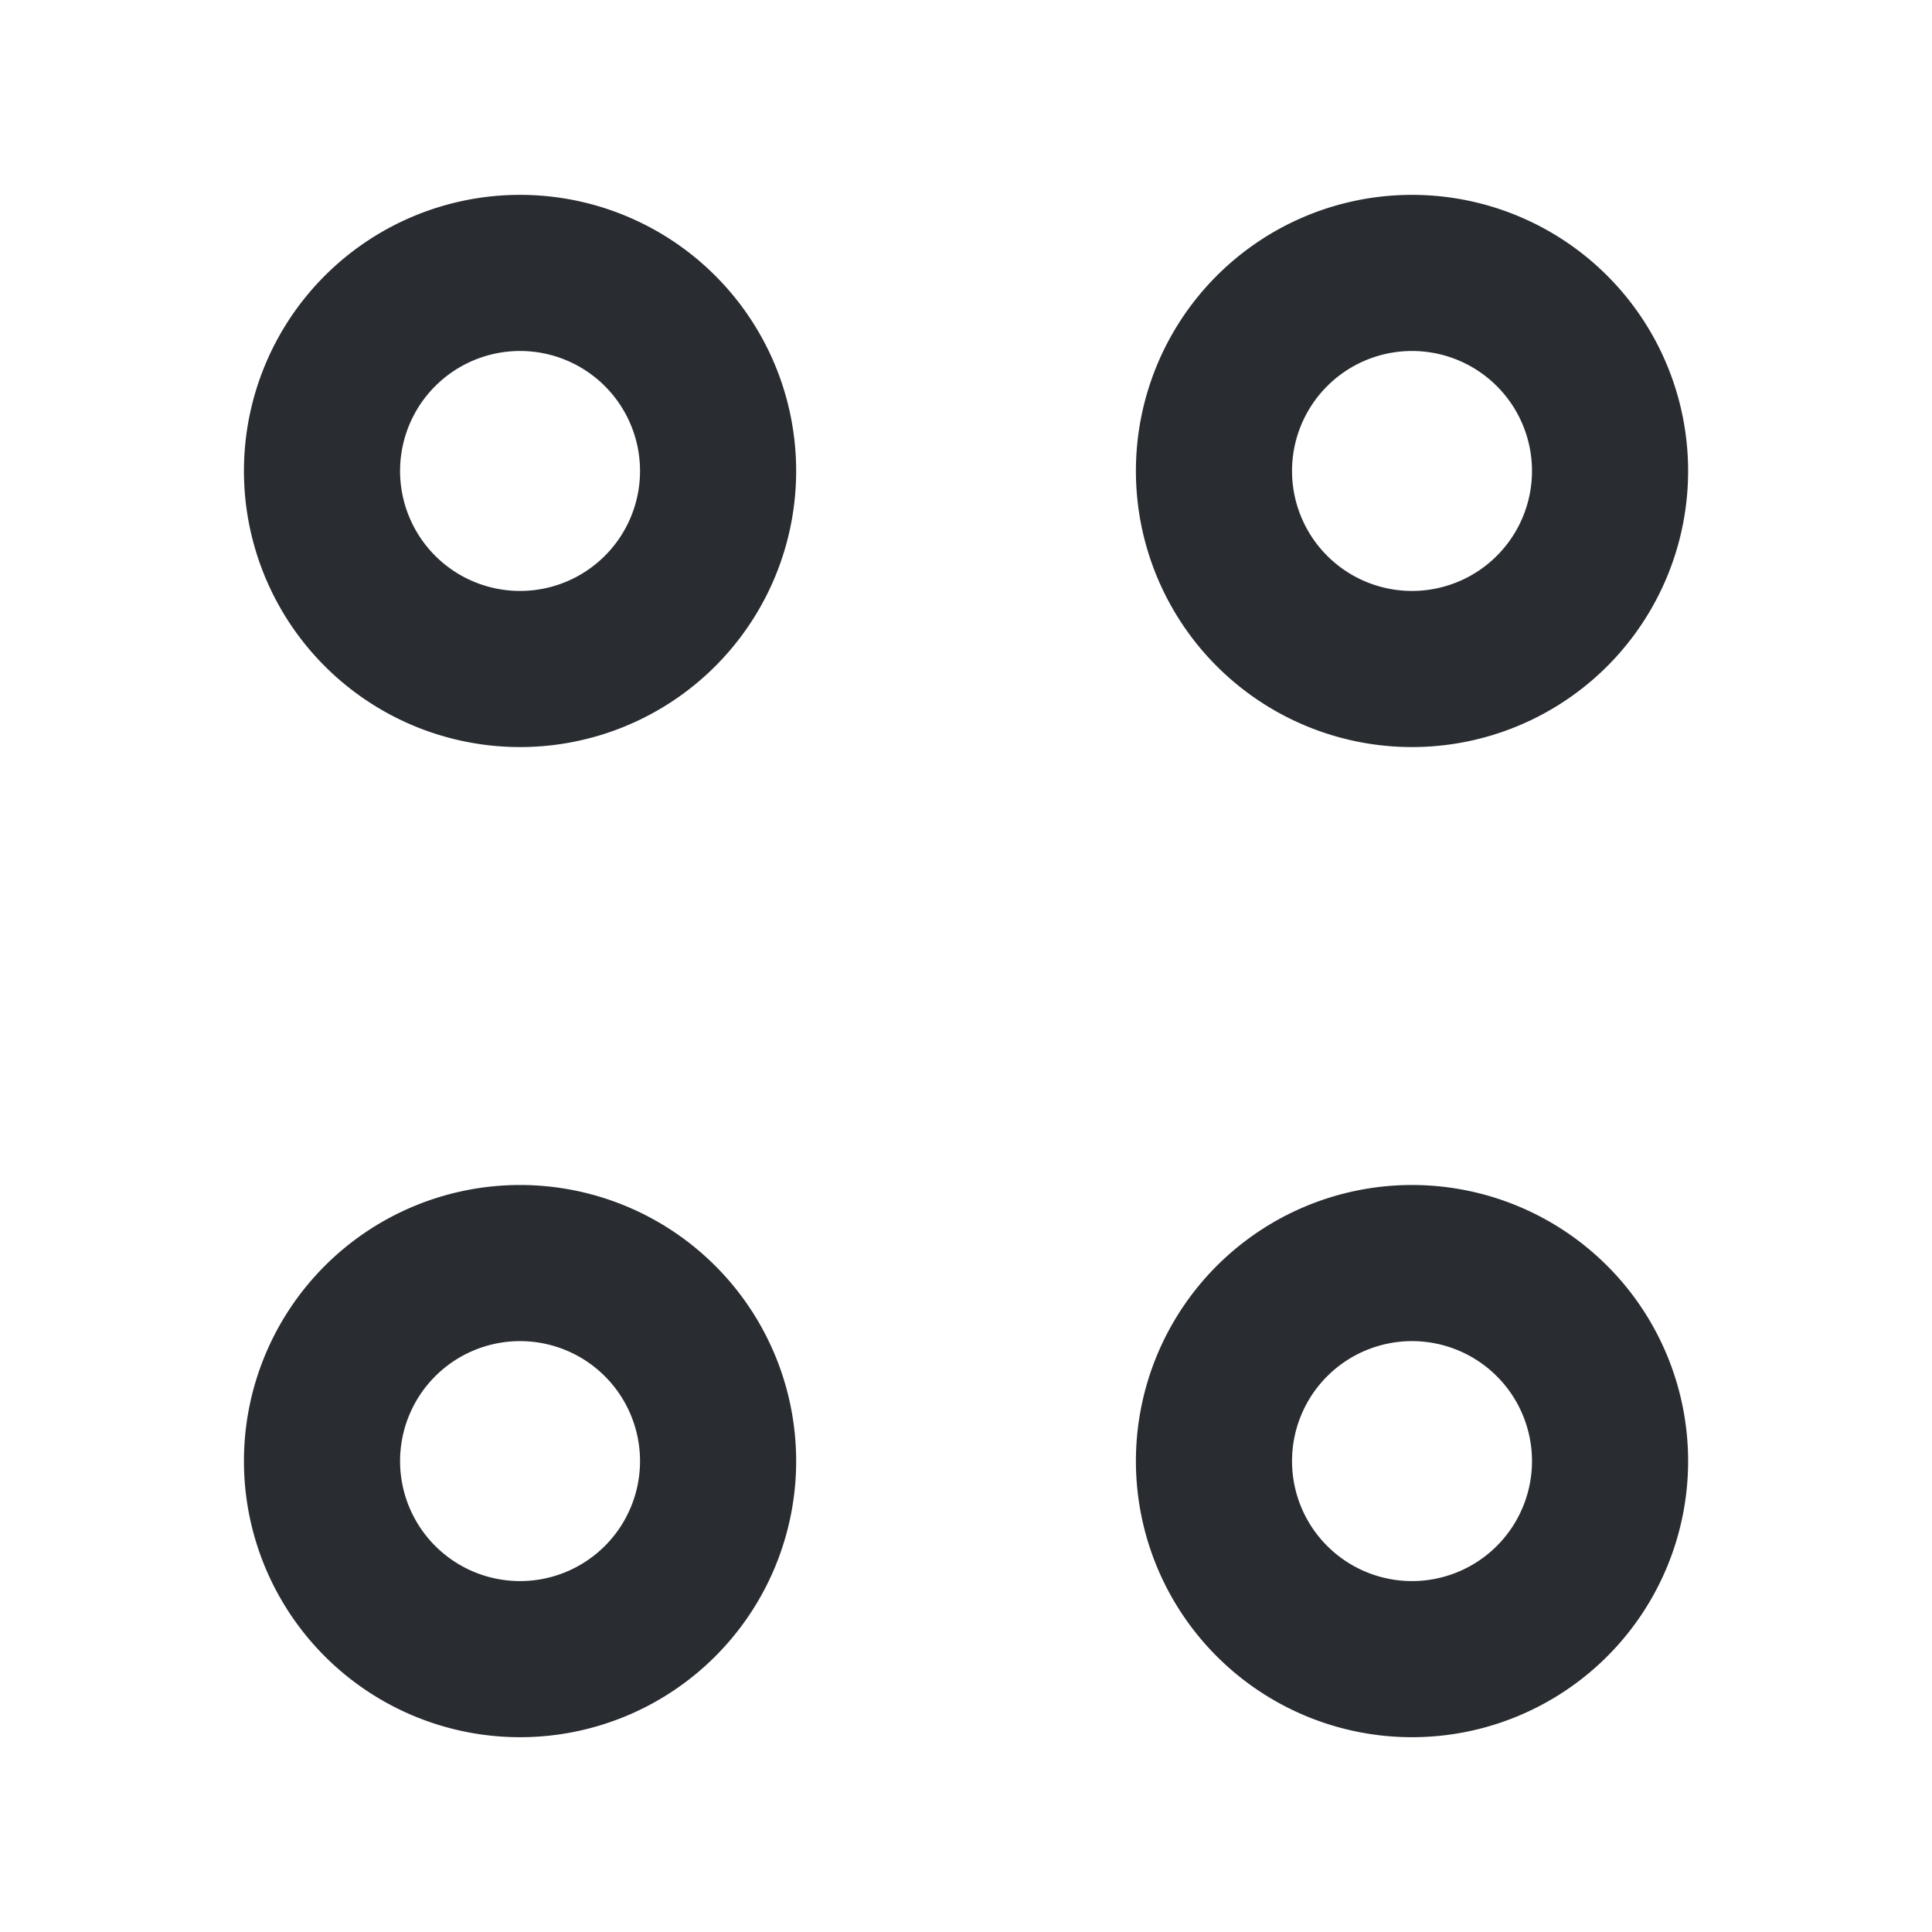 <svg xmlns="http://www.w3.org/2000/svg" width="30.935" height="30.935" viewBox="0 0 30.935 30.935">
  <g id="vuesax_linear_menu" data-name="vuesax/linear/menu" transform="translate(-237.436 -252.436)">
    <g id="menu" transform="translate(1.436 0.436)">
      <g id="Group" transform="translate(241.156 256.37)">
        <path id="Vector" d="M6.342,3.171A3.171,3.171,0,1,1,3.171,0,3.171,3.171,0,0,1,6.342,3.171Z" transform="translate(14.282)" fill="none" stroke="#292d32" stroke-linecap="round" stroke-linejoin="round" stroke-width="2.5"/>
        <path id="Vector-2" data-name="Vector" d="M6.342,3.171A3.171,3.171,0,1,1,3.171,0,3.171,3.171,0,0,1,6.342,3.171Z" fill="none" stroke="#292d32" stroke-linecap="round" stroke-linejoin="round" stroke-width="2.5"/>
        <path id="Vector-3" data-name="Vector" d="M6.342,3.171A3.171,3.171,0,1,1,3.171,0,3.171,3.171,0,0,1,6.342,3.171Z" transform="translate(14.282 15.854)" fill="none" stroke="#292d32" stroke-linecap="round" stroke-linejoin="round" stroke-width="2.5"/>
        <path id="Vector-4" data-name="Vector" d="M6.342,3.171A3.171,3.171,0,1,1,3.171,0,3.171,3.171,0,0,1,6.342,3.171Z" transform="translate(0 15.854)" fill="none" stroke="#292d32" stroke-linecap="round" stroke-linejoin="round" stroke-width="2.5"/>
      </g>
      <path id="Vector-5" data-name="Vector" d="M0,0H30.935V30.935H0Z" transform="translate(236 252)" fill="none" opacity="0"/>
    </g>
  </g>
</svg>
